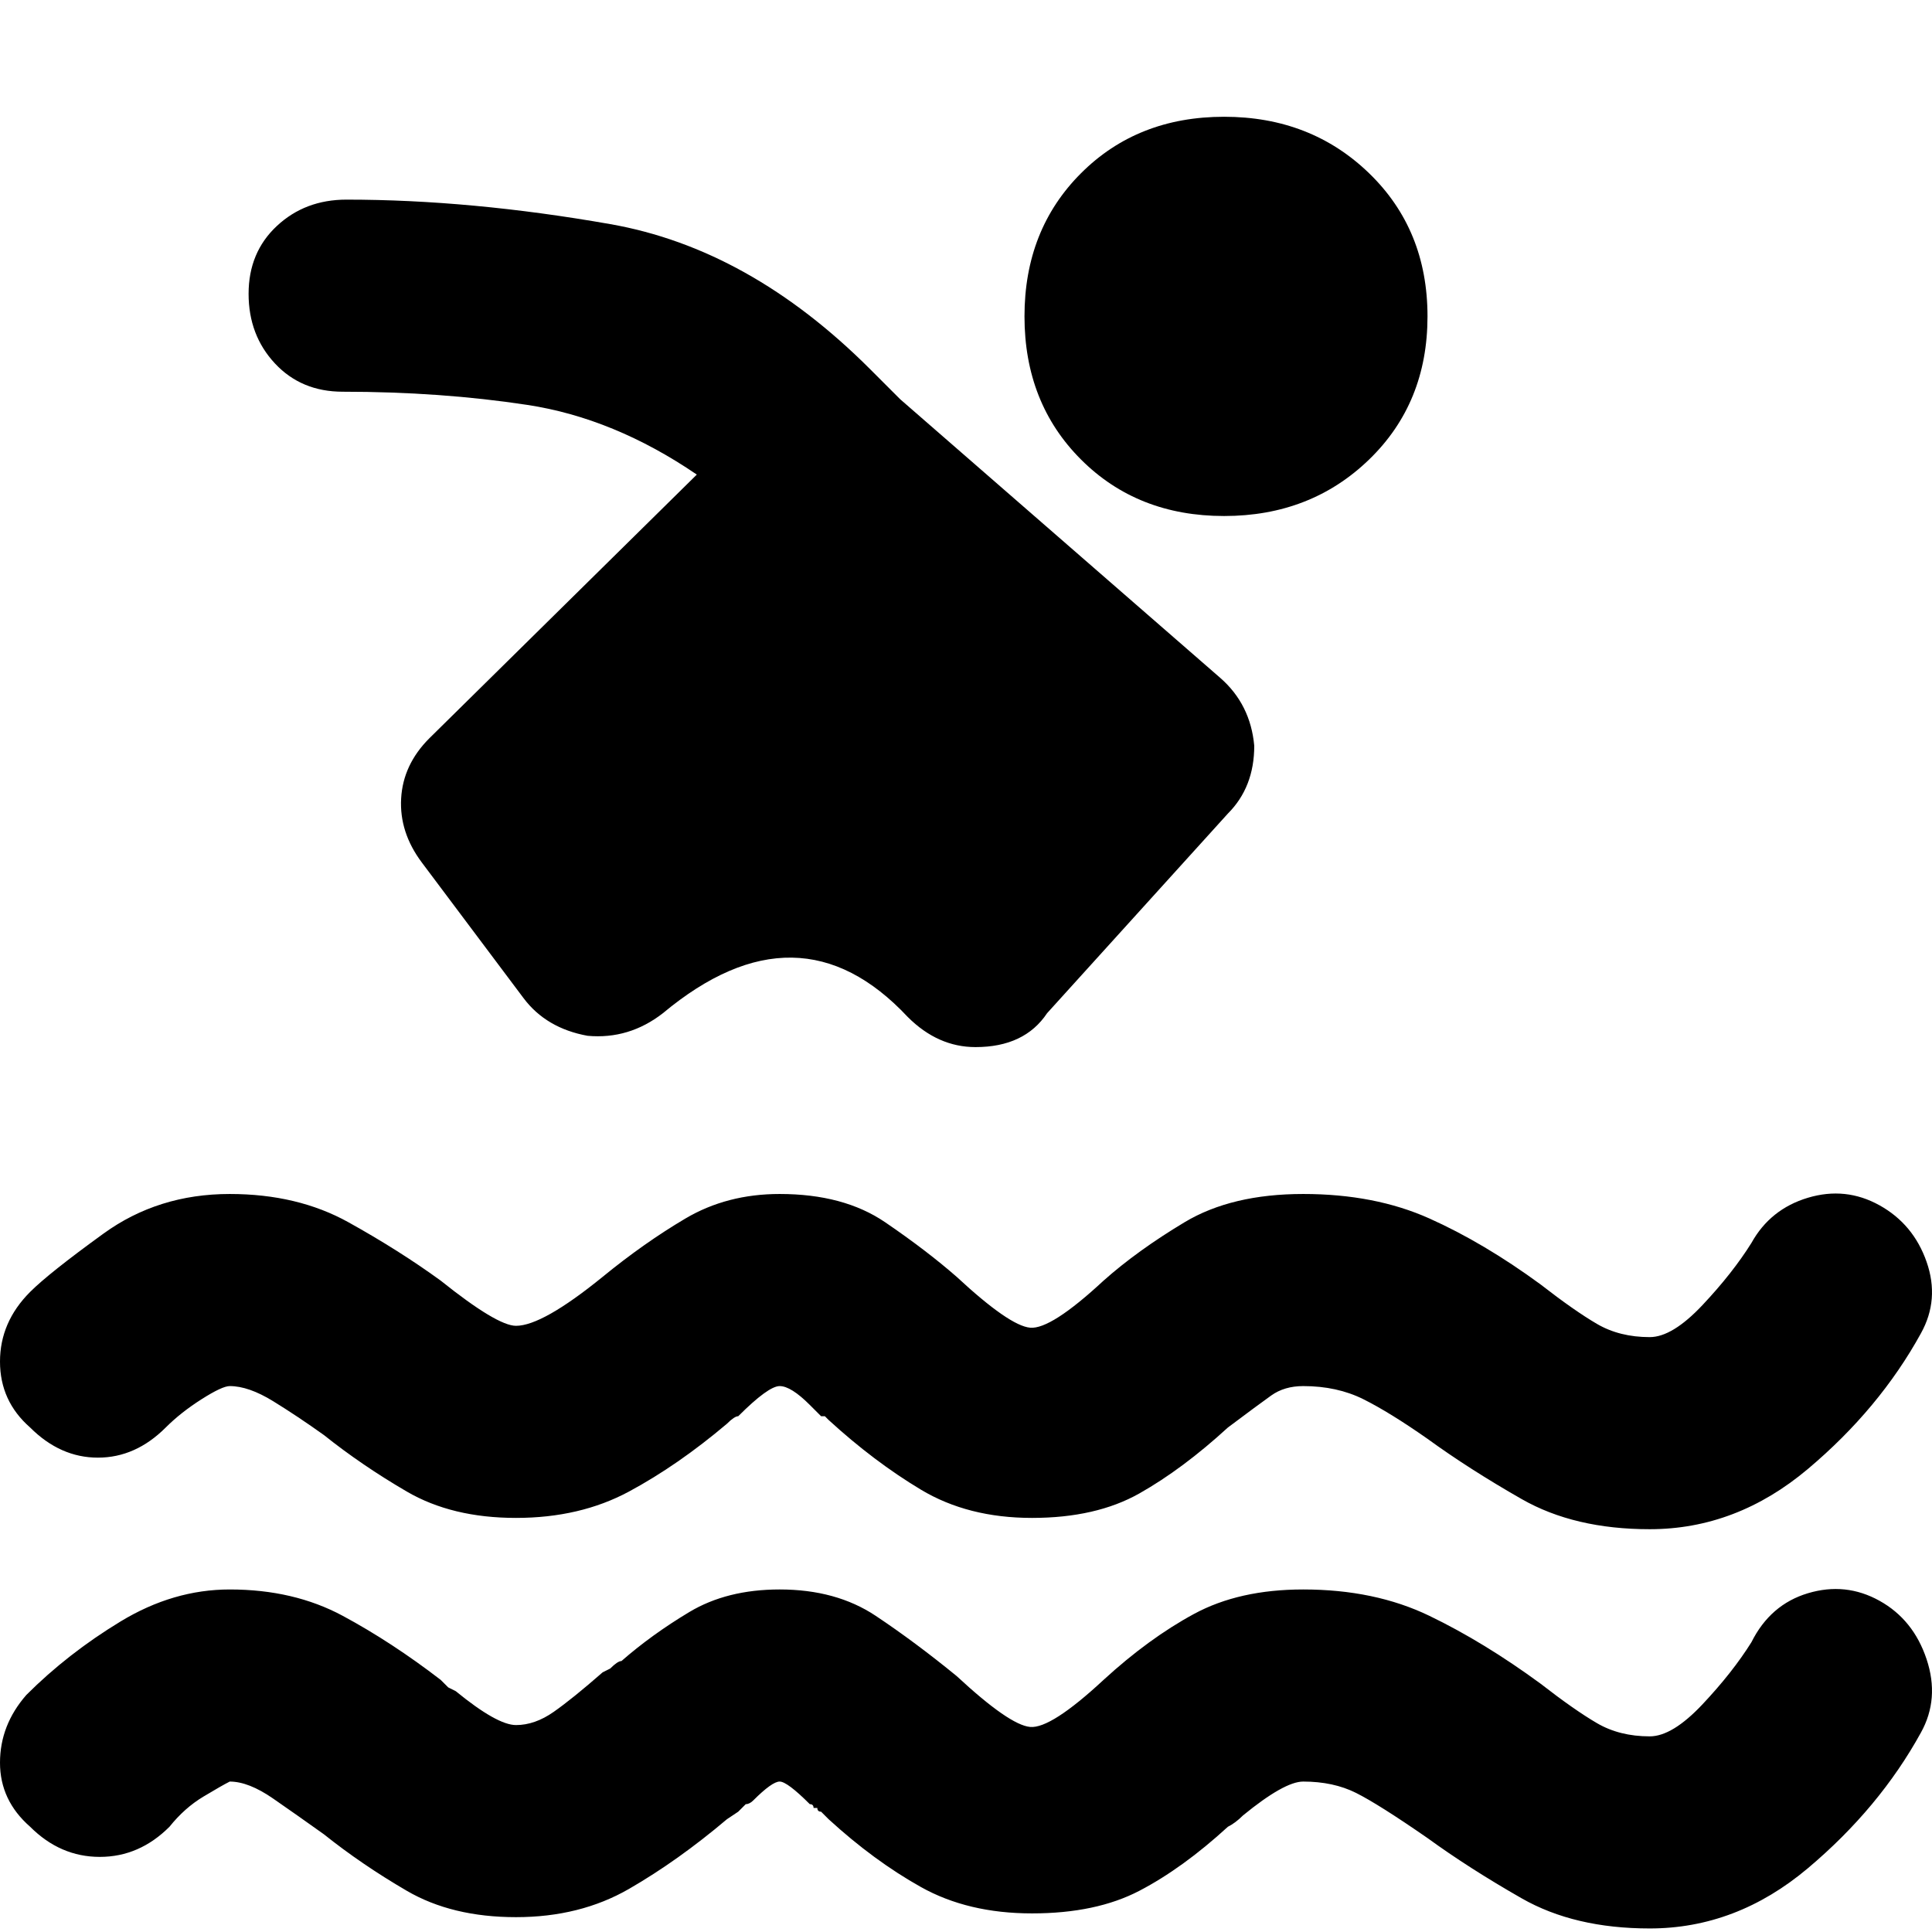<svg xmlns="http://www.w3.org/2000/svg" viewBox="0 0 512 512">
	<path d="M43.92 378.305q-7.986 7.985-17.968 7.985t-17.967-7.985Q0 371.317 0 360.837t7.985-18.466q4.991-4.991 19.465-15.472t33.438-10.48q17.967 0 31.442 7.486t24.455 15.471q14.973 11.978 19.964 11.978 6.987 0 22.957-12.976 10.98-8.983 21.96-15.472t24.954-6.488q16.969 0 27.949 7.487t18.965 14.473q13.974 12.976 19.464 13.475t19.464-12.477q8.984-7.985 21.46-15.471t31.443-7.487 33.439 6.488 29.446 17.468q8.983 6.987 14.972 10.481t13.974 3.494q5.99 0 13.975-8.485t12.976-16.47q4.99-8.983 14.972-11.977t18.965 1.996 12.477 14.972-1.497 18.965q-10.98 19.964-29.945 35.934t-41.923 15.971q-19.963 0-33.937-7.985t-24.954-15.97q-9.982-6.988-16.97-10.482t-15.97-3.493q-4.99 0-8.484 2.495t-11.48 8.485q-11.977 10.98-23.456 17.467t-28.448 6.489-29.446-7.487-24.455-18.466l-.998-.998h-.998l-2.994-2.994q-4.991-4.991-7.986-4.991t-10.98 7.985q-.998 0-2.994 1.996-12.976 10.98-25.952 17.967t-29.945 6.988-28.947-6.988-21.96-14.972q-6.987-4.99-13.475-8.984t-11.479-3.992q-1.996 0-7.486 3.493t-9.483 7.487zm280.484-241.556q-22.958 0-37.93-14.973T271.5 83.846t14.972-37.93 37.93-14.973 38.43 14.973 15.472 37.93-15.472 37.93-38.43 14.973zm173.68 287.471q8.984 4.991 12.477 15.472t-1.497 19.464q-10.98 19.963-29.945 35.934t-41.923 15.97q-19.963 0-33.937-7.985t-24.954-15.97q-12.977-8.984-18.966-11.978t-13.974-2.995q-4.99 0-15.97 8.984-1.997 1.996-3.993 2.994-11.978 10.98-23.457 16.969t-28.448 5.989-29.446-6.987-24.455-17.967l-.998-.998-.998-.999q-.998 0-.998-.998h-.998q0-.998-.998-.998-5.99-5.989-7.986-5.989t-6.987 4.99q-.998 1-1.996 1l-.998.997-.999.998-2.994 1.997q-12.976 10.98-25.952 18.466t-29.945 7.486-28.947-6.987-21.96-14.973q-6.987-4.99-13.475-9.482t-11.479-4.492q-1.996.998-6.987 3.993t-8.984 7.985q-7.985 7.985-18.466 7.985T7.985 484.11Q0 477.123 0 467.141t6.987-17.967q10.98-10.98 24.954-19.464t28.947-8.484q16.969 0 29.945 6.987t25.952 16.969l1.997 1.996 1.996.998q10.98 8.984 15.97 8.984t9.982-3.494 12.976-10.48l1.997-.999q1.996-1.996 2.994-1.996 7.986-6.987 17.967-12.976t23.956-5.99q14.973 0 25.453 6.988t21.461 15.97q13.974 12.977 19.464 13.476t19.464-12.477q11.978-10.98 23.956-17.468t28.947-6.488q18.965 0 33.439 6.987t29.446 17.967q8.983 6.987 14.972 10.48t13.974 3.494q5.99 0 13.975-8.484t12.976-16.47q4.99-9.982 14.972-12.976t18.965 1.996zM90.833 103.81q-10.98 0-17.967-7.487T65.88 77.857t7.486-17.967 18.466-6.987q32.94 0 69.872 6.488t68.873 38.43l7.985 7.985 84.845 73.864q7.985 6.987 8.983 17.967 0 10.98-6.987 17.967l-47.912 52.902q-5.99 8.984-18.965 8.984-9.982 0-17.967-7.985-28.947-30.944-64.88-.999-8.984 6.988-19.964 5.99-10.98-1.997-16.969-9.982l-26.95-35.934q-5.99-7.985-5.49-16.969t7.486-15.97l70.87-69.872q-21.96-14.973-44.918-18.466t-48.91-3.494z"/>
</svg>